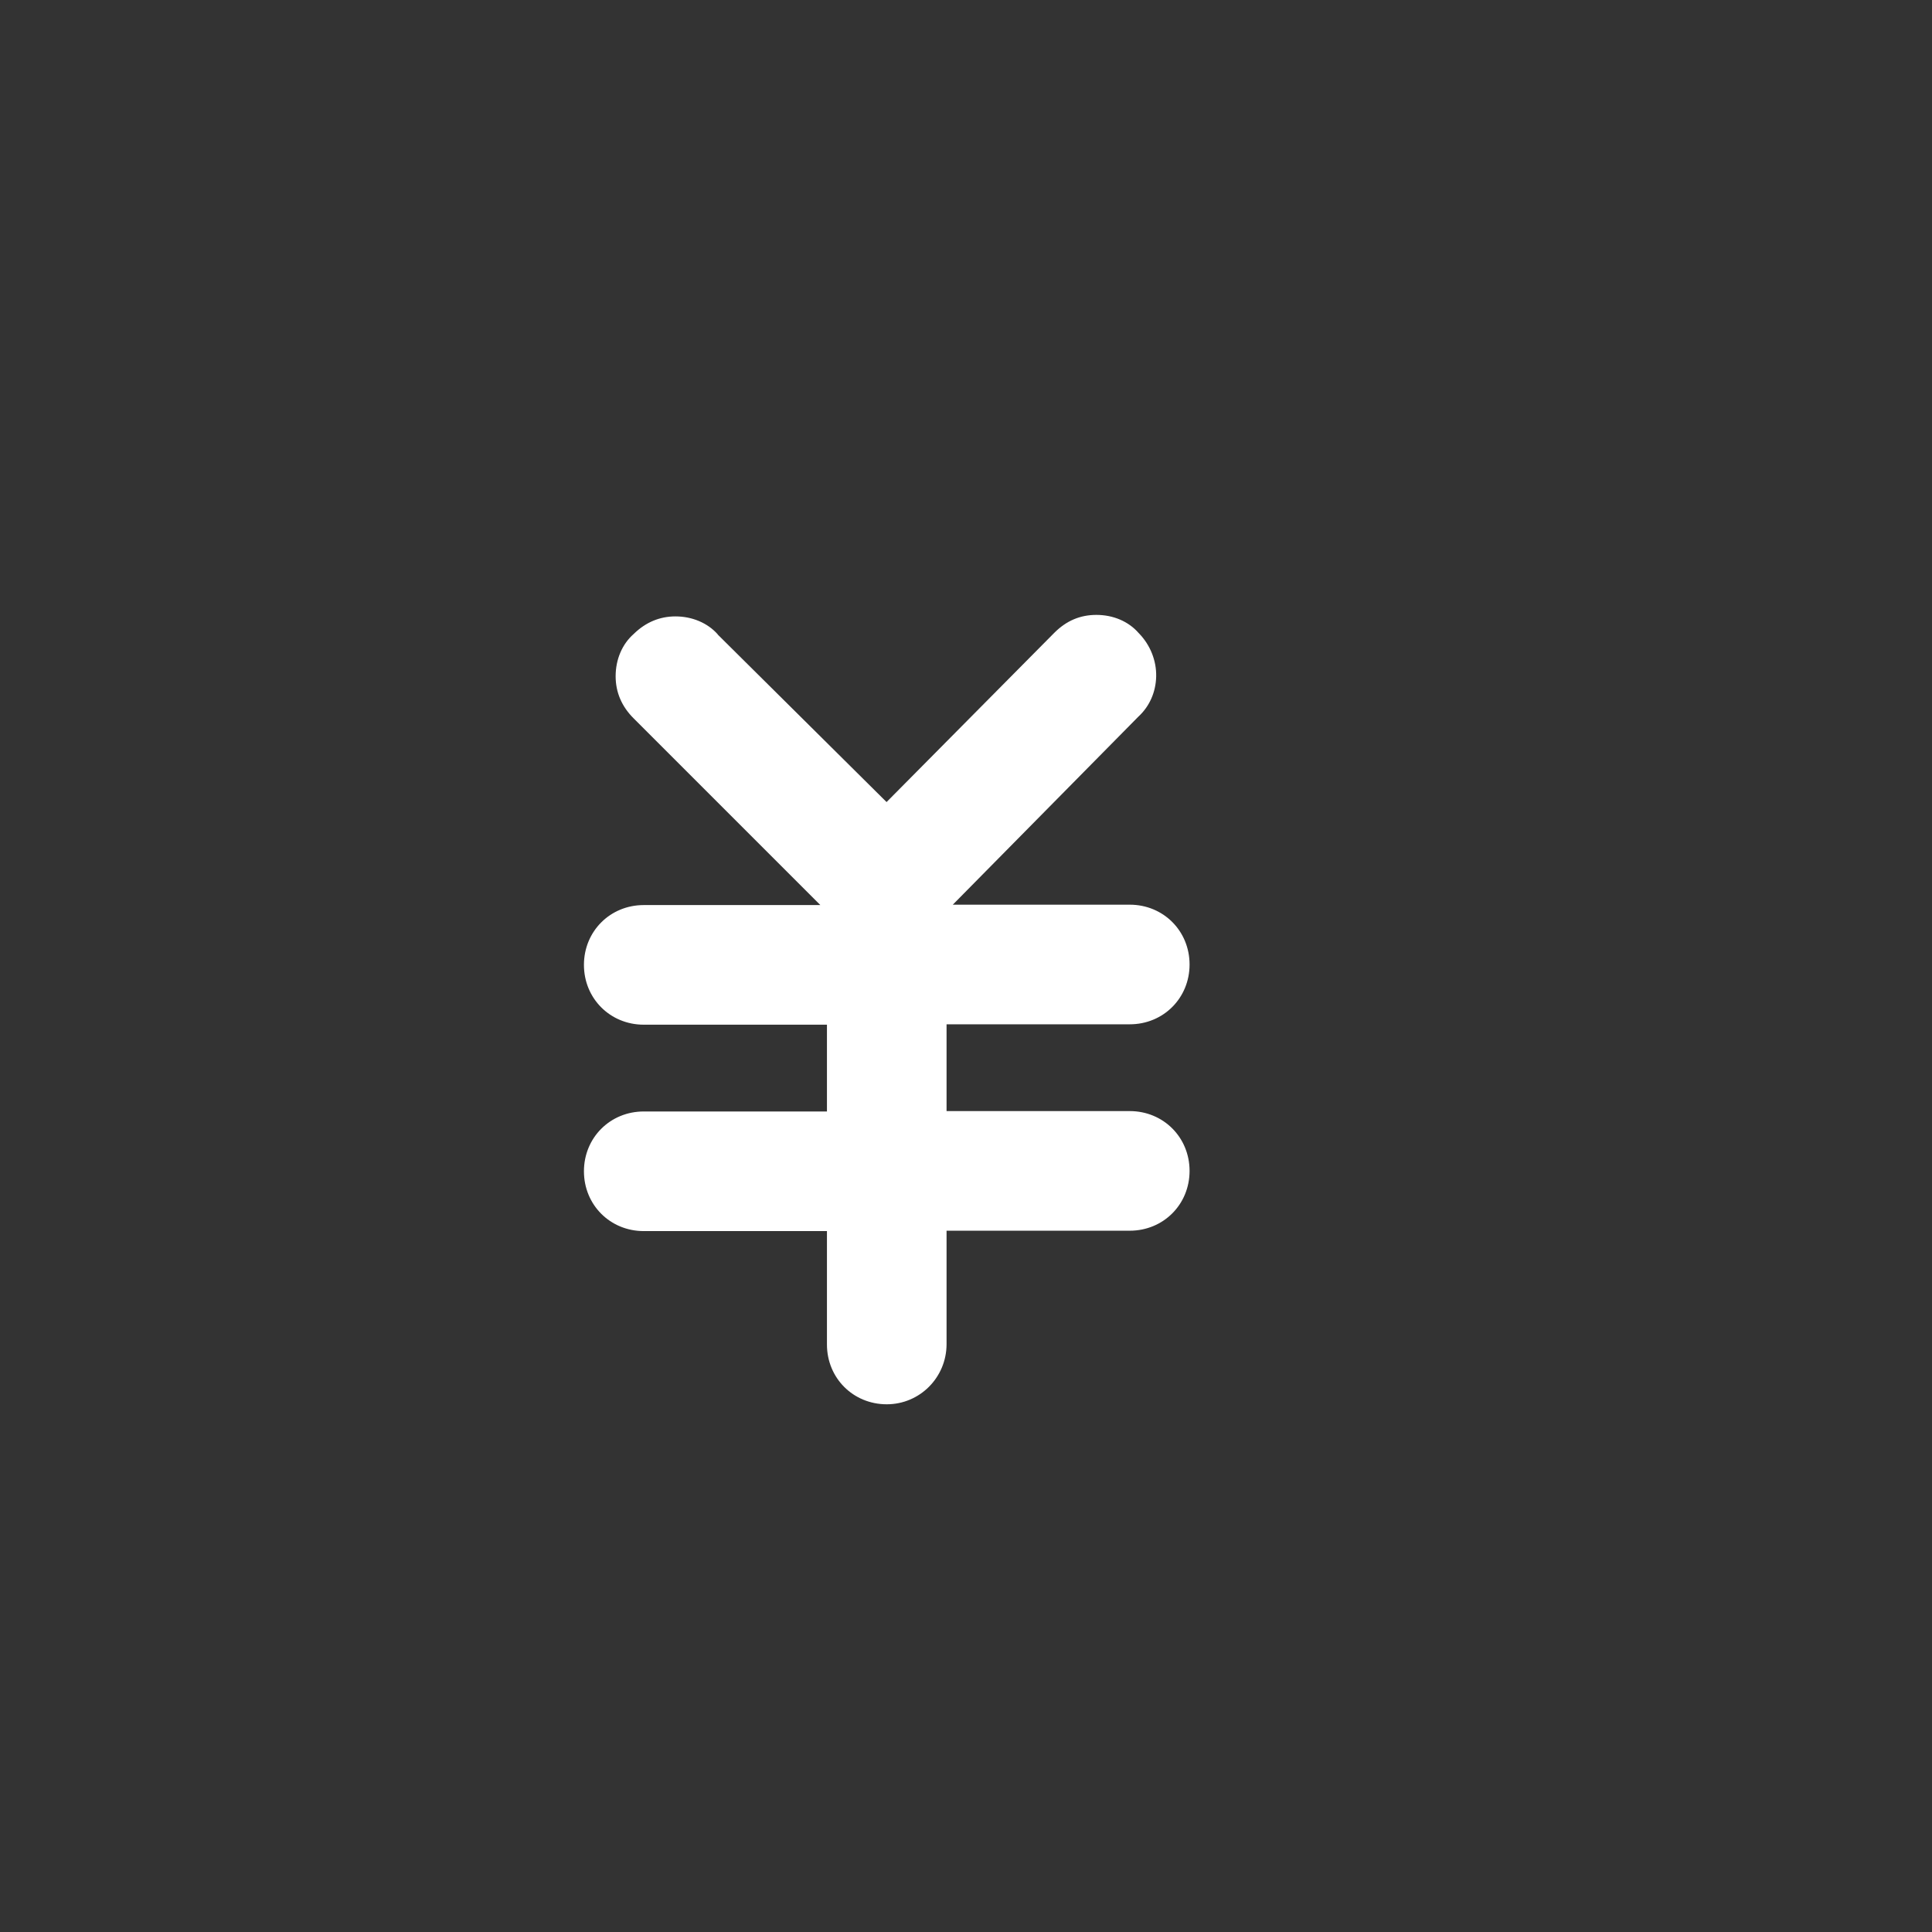 <?xml version="1.0" standalone="no"?><!DOCTYPE svg PUBLIC "-//W3C//DTD SVG 1.1//EN" "http://www.w3.org/Graphics/SVG/1.1/DTD/svg11.dtd"><svg t="1541039638775" class="icon" style="" viewBox="0 0 1024 1024" version="1.1" xmlns="http://www.w3.org/2000/svg" p-id="1610" xmlns:xlink="http://www.w3.org/1999/xlink" width="200" height="200"><rect x="0" y="0" width="1024" height="1024" fill="#333333" stroke="none"/><defs><style type="text/css"></style></defs><path d="M94.3 124.1v149.2H154c17.9 0 29.8 11.9 29.8 29.8s-11.9 29.8-29.8 29.8H94.3v149.2H154c17.9 0 29.8 11.9 29.8 29.8s-11.9 29.8-29.8 29.8H94.3V691H154c17.9 0 29.8 11.9 29.8 29.8s-11.9 29.8-29.8 29.8H94.3v149.2c0 32.8 26.9 59.7 59.7 59.7h596.7V64.4H154c-32.9 0-59.7 26.9-59.7 59.7zM870 64.4h-59.7v895.1H870c32.8 0 59.7-26.9 59.7-59.7V124.1c0-32.8-26.8-59.7-59.7-59.7z" fill="" p-id="1611"></path><path d="M470 744.3c-17.8 0-31.7-13.9-31.7-31.7v-60.1h-97.1c-17.8 0-31.7-13.9-31.7-31.7 0-17.8 13.9-31.7 31.7-31.7h97.1v-46h-97.1c-17.8 0-31.7-13.9-31.7-31.7 0-17.8 13.9-31.7 31.7-31.7h93.6l-99-99c-6.3-6.3-9.5-13.8-9.5-22.3 0-8.9 3.5-17.1 9.6-22.4l0.1-0.1 0.1-0.1c6.2-6 13.6-9.1 21.9-9.1 8.9 0 17.1 3.5 22.4 9.5l0.1 0.2 89.4 88.7 88.9-89.7c6.4-6.4 13.7-9.5 22.3-9.5 9 0 17.1 3.5 22.4 9.6l0.1 0.1 0.1 0.1c6 6.2 9.3 14.5 9.1 22.9-0.2 8.2-3.5 15.8-9.5 21.3l-0.2 0.2-98.1 99.4h93.8c17.8 0 31.7 13.9 31.7 31.7 0 17.8-13.9 31.7-31.7 31.7h-97.1v46h97.1c17.8 0 31.7 13.9 31.7 31.7 0 17.8-13.9 31.7-31.7 31.7h-97.1v60.1c0 17.7-14.2 31.9-31.7 31.9z" fill="#FFFFFF" p-id="1612"></path></svg>